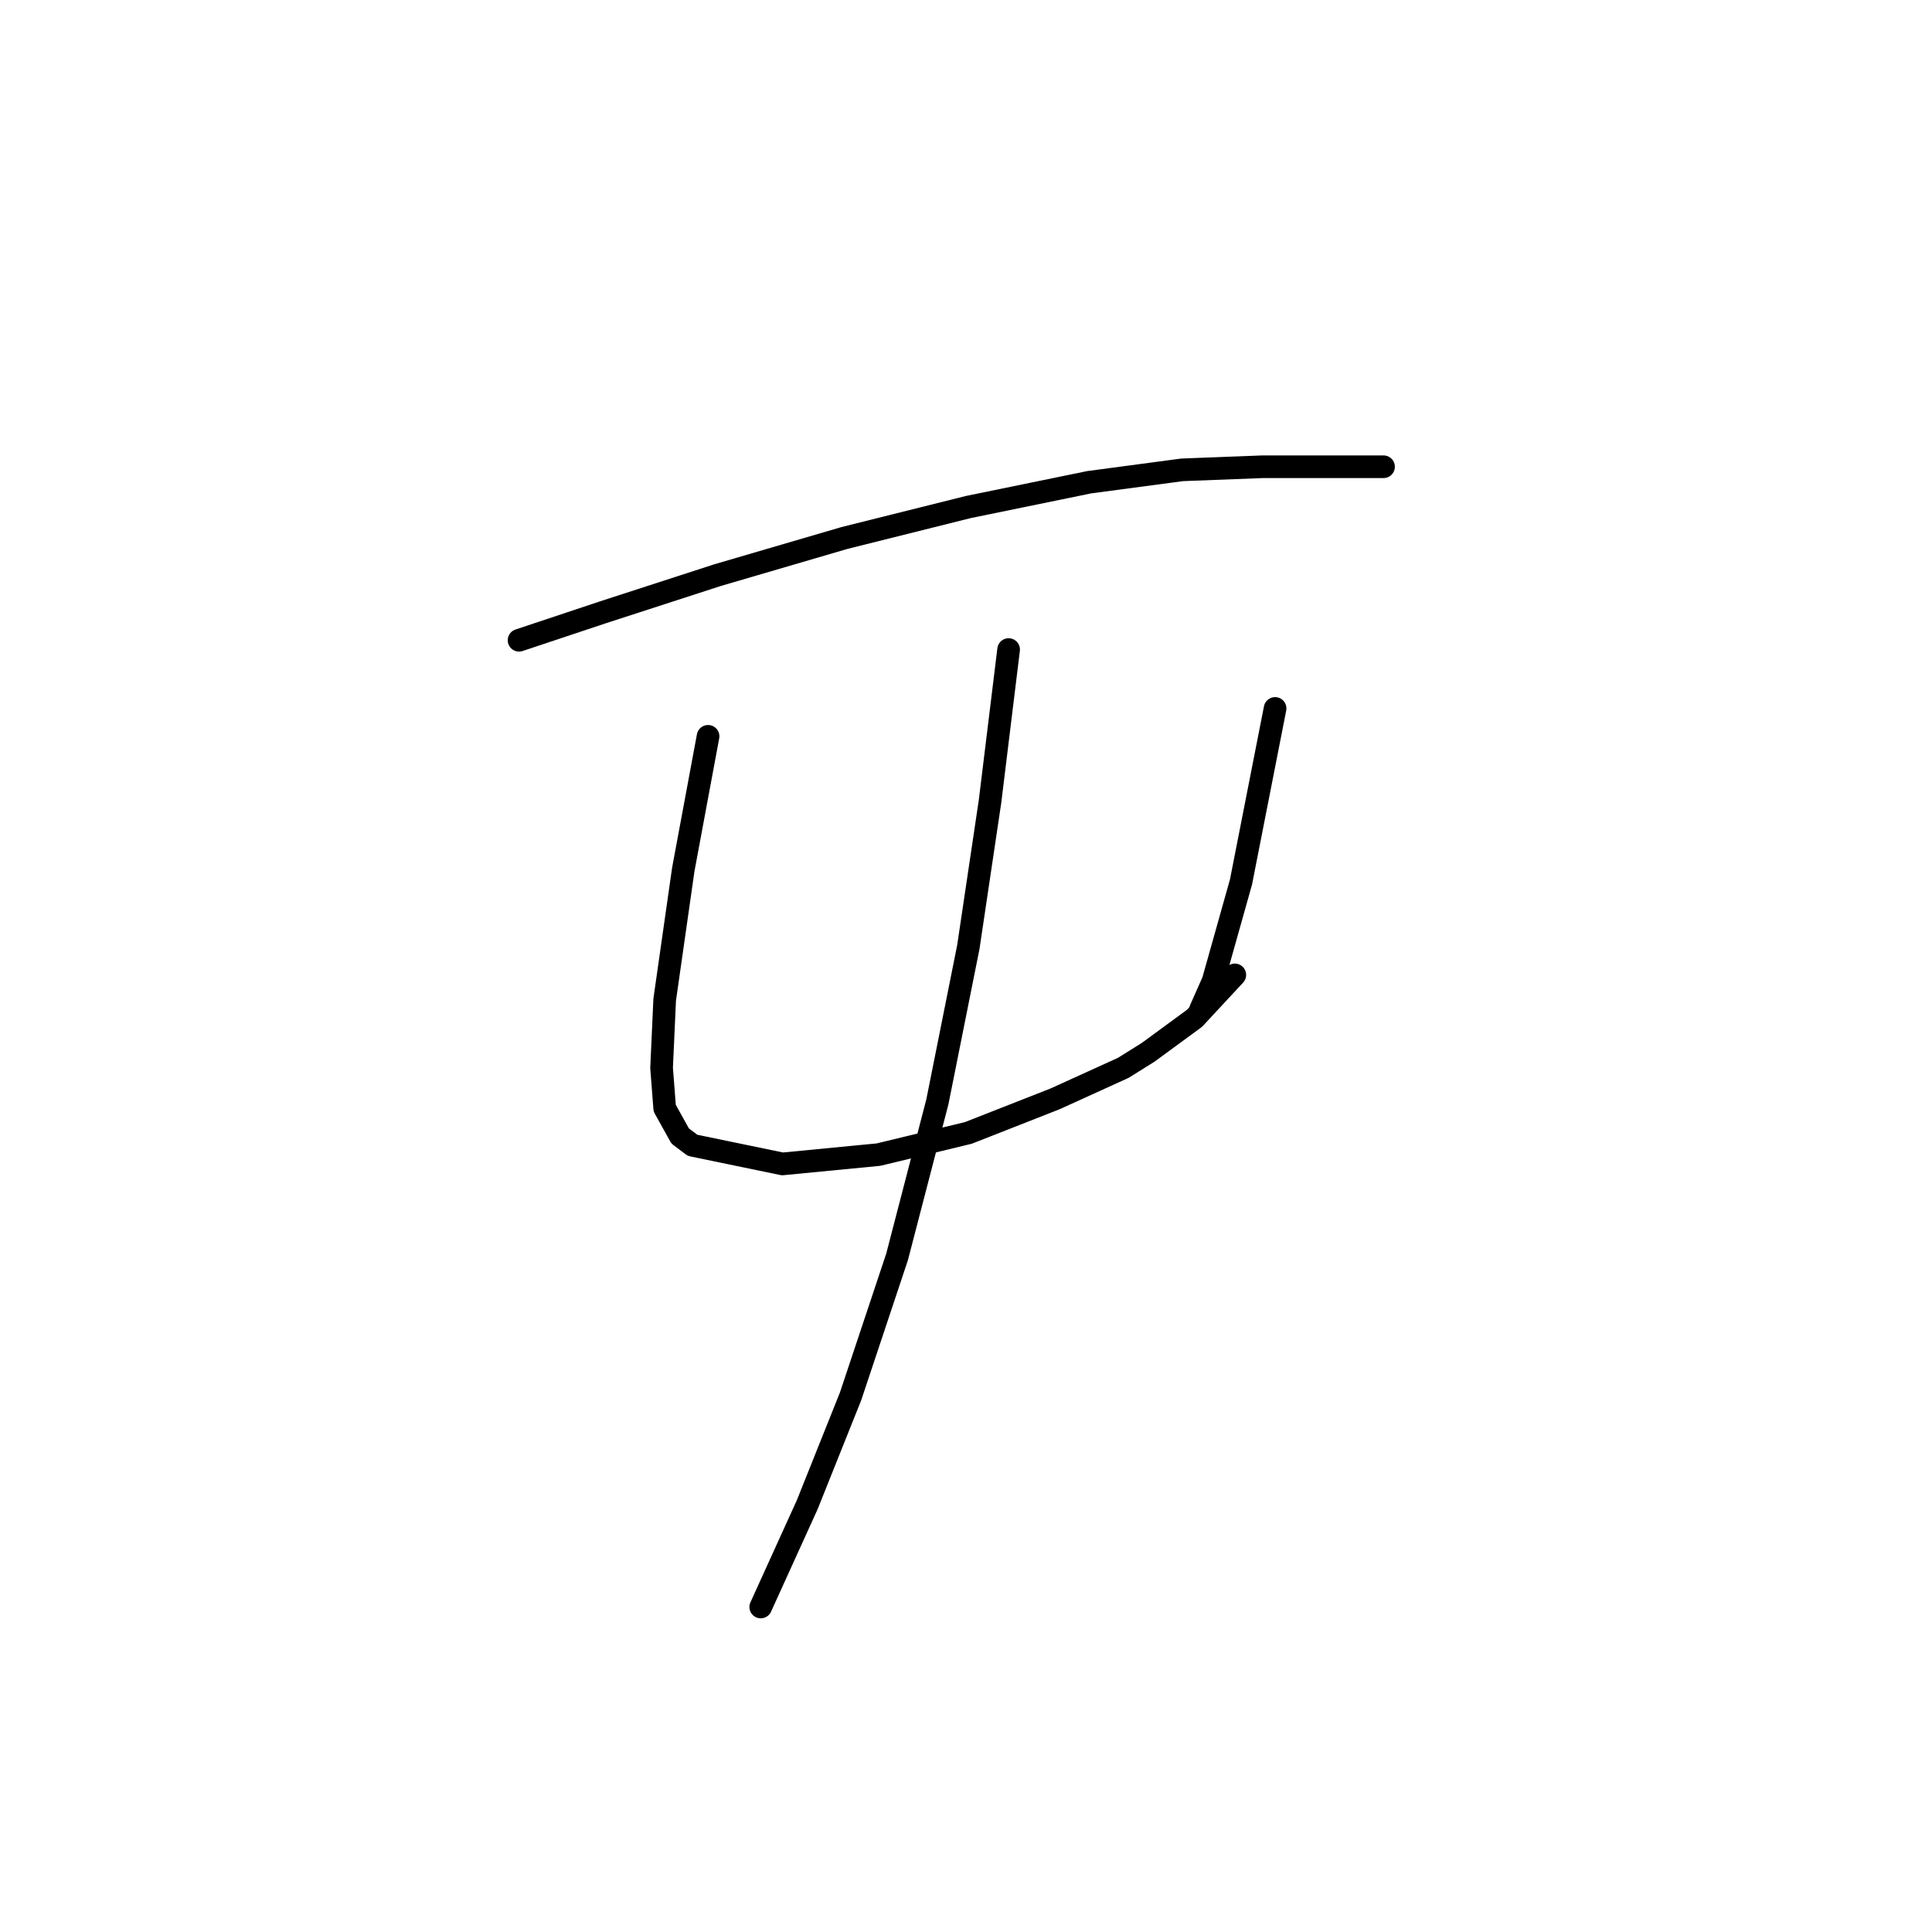 <?xml version="1.0" standalone="no"?>
    <svg width="256" height="256" xmlns="http://www.w3.org/2000/svg" version="1.1">
    <polyline stroke="black" stroke-width="3" stroke-linecap="round" fill="transparent" stroke-linejoin="round" points="68.777 84.838 79.863 81.143 95.054 76.216 111.887 71.289 128.31 67.184 144.322 63.899 156.639 62.257 167.314 61.846 175.115 61.846 180.042 61.846 181.684 61.846 183.326 61.846 183.326 61.846 " />
        <polyline stroke="black" stroke-width="3" stroke-linecap="round" fill="transparent" stroke-linejoin="round" points="93.822 97.566 90.537 115.22 89.716 120.968 88.074 132.464 87.663 141.497 88.074 146.834 90.127 150.529 91.769 151.761 103.676 154.225 116.403 152.993 128.31 150.119 139.806 145.603 148.838 141.497 152.123 139.444 158.282 134.928 163.619 129.18 163.619 129.18 " />
        <polyline stroke="black" stroke-width="3" stroke-linecap="round" fill="transparent" stroke-linejoin="round" points="168.956 93.871 164.44 116.863 160.745 130.001 159.103 133.696 159.103 133.696 " />
        <polyline stroke="black" stroke-width="3" stroke-linecap="round" fill="transparent" stroke-linejoin="round" points="133.647 86.07 131.184 106.188 128.31 125.485 124.204 146.013 118.867 166.542 112.708 185.017 106.96 199.387 100.802 212.936 100.802 212.936 " />
        </svg>